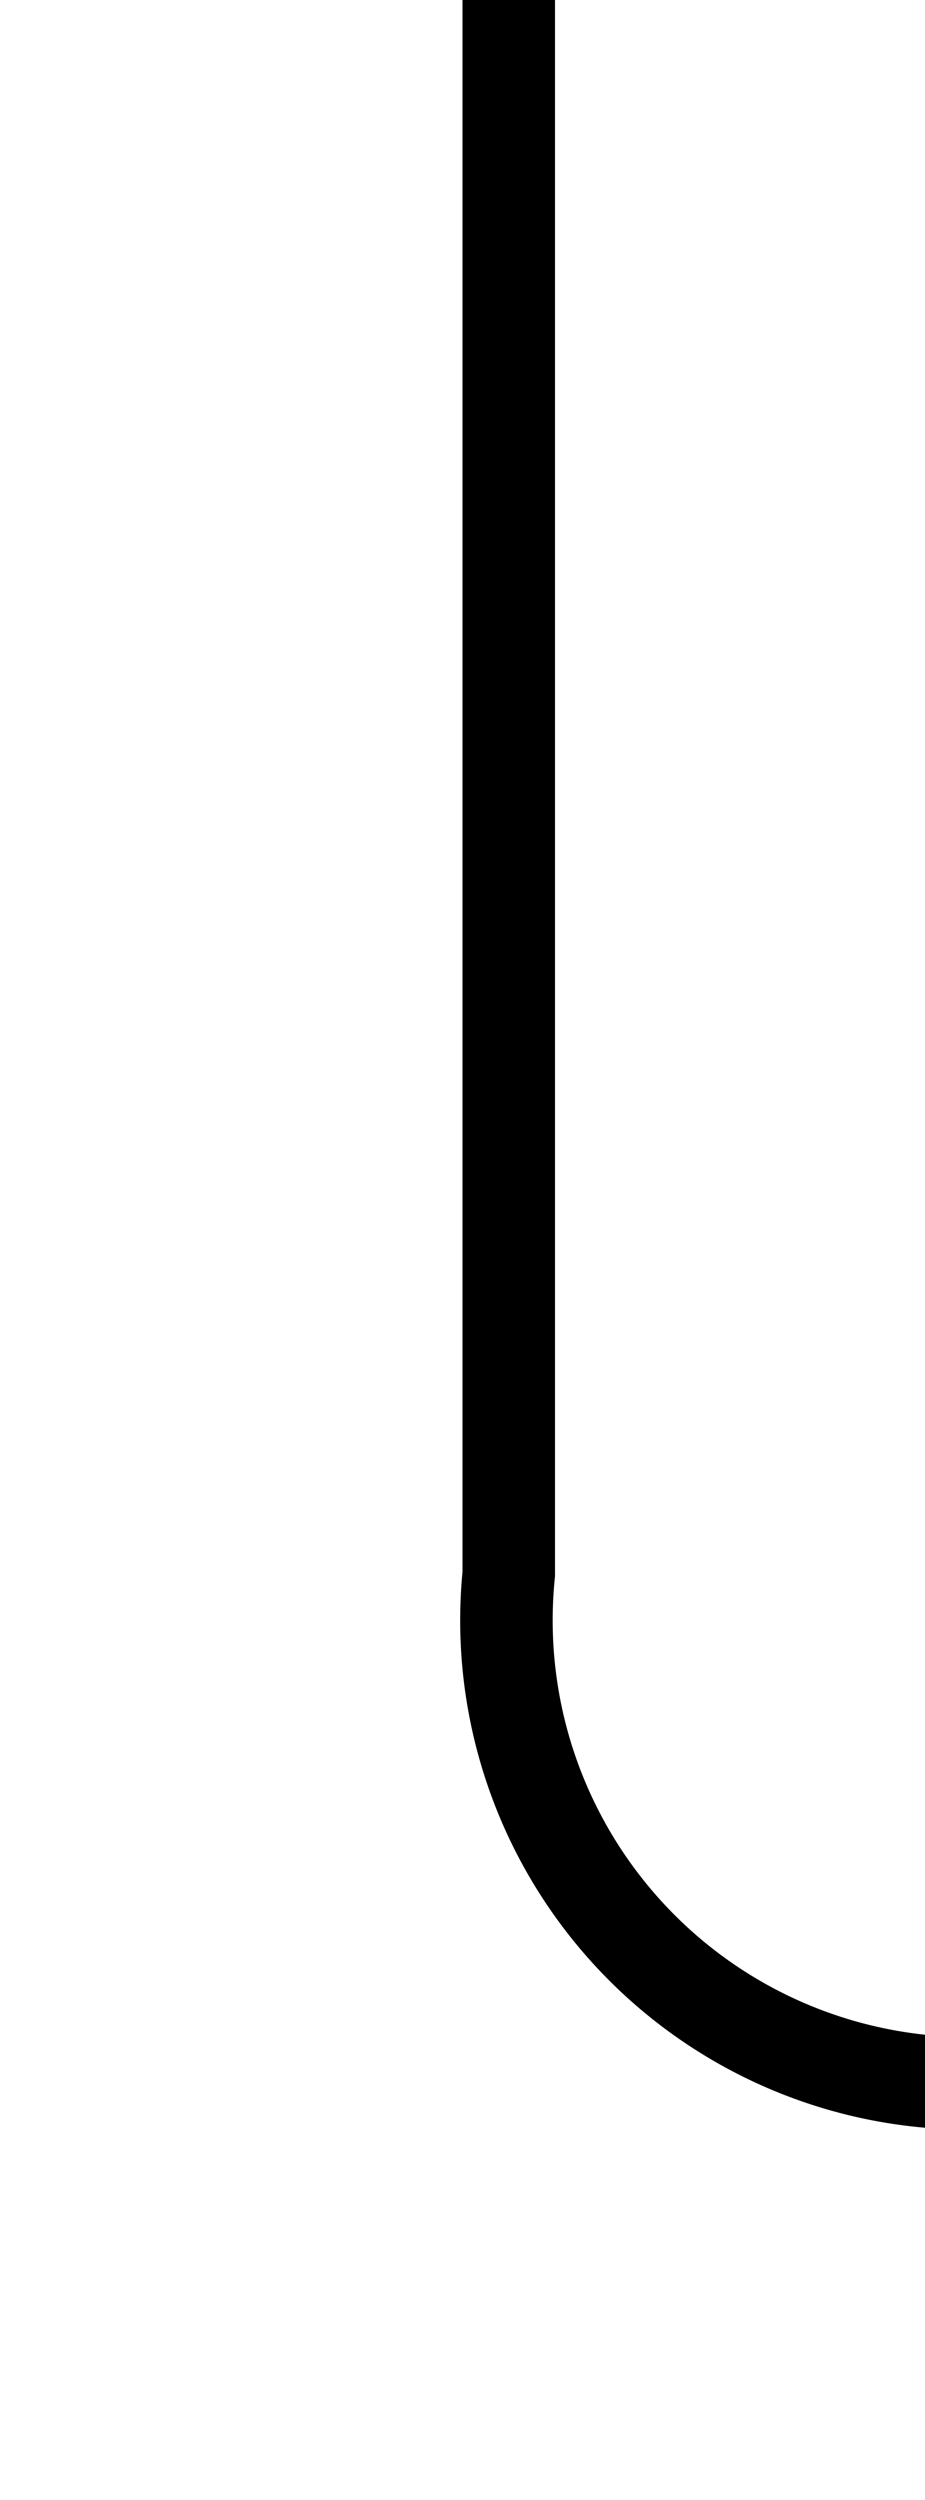 ﻿<?xml version="1.0" encoding="utf-8"?>
<svg version="1.1" xmlns:xlink="http://www.w3.org/1999/xlink" width="10px" height="27px" preserveAspectRatio="xMidYMin meet" viewBox="510 178  8 27" xmlns="http://www.w3.org/2000/svg">
  <path d="M 514.5 178  L 514.5 195  A 5 5 0 0 0 519.5 200.5 L 695 200.5  A 5 5 0 0 1 700.5 205.5 L 700.5 228  A 5 5 0 0 0 705.5 233.5 L 713 233.5  " stroke-width="1" stroke="#000000" fill="none" />
  <path d="M 707.946 228.854  L 712.593 233.5  L 707.946 238.146  L 708.654 238.854  L 713.654 233.854  L 714.007 233.5  L 713.654 233.146  L 708.654 228.146  L 707.946 228.854  Z " fill-rule="nonzero" fill="#000000" stroke="none" />
</svg>